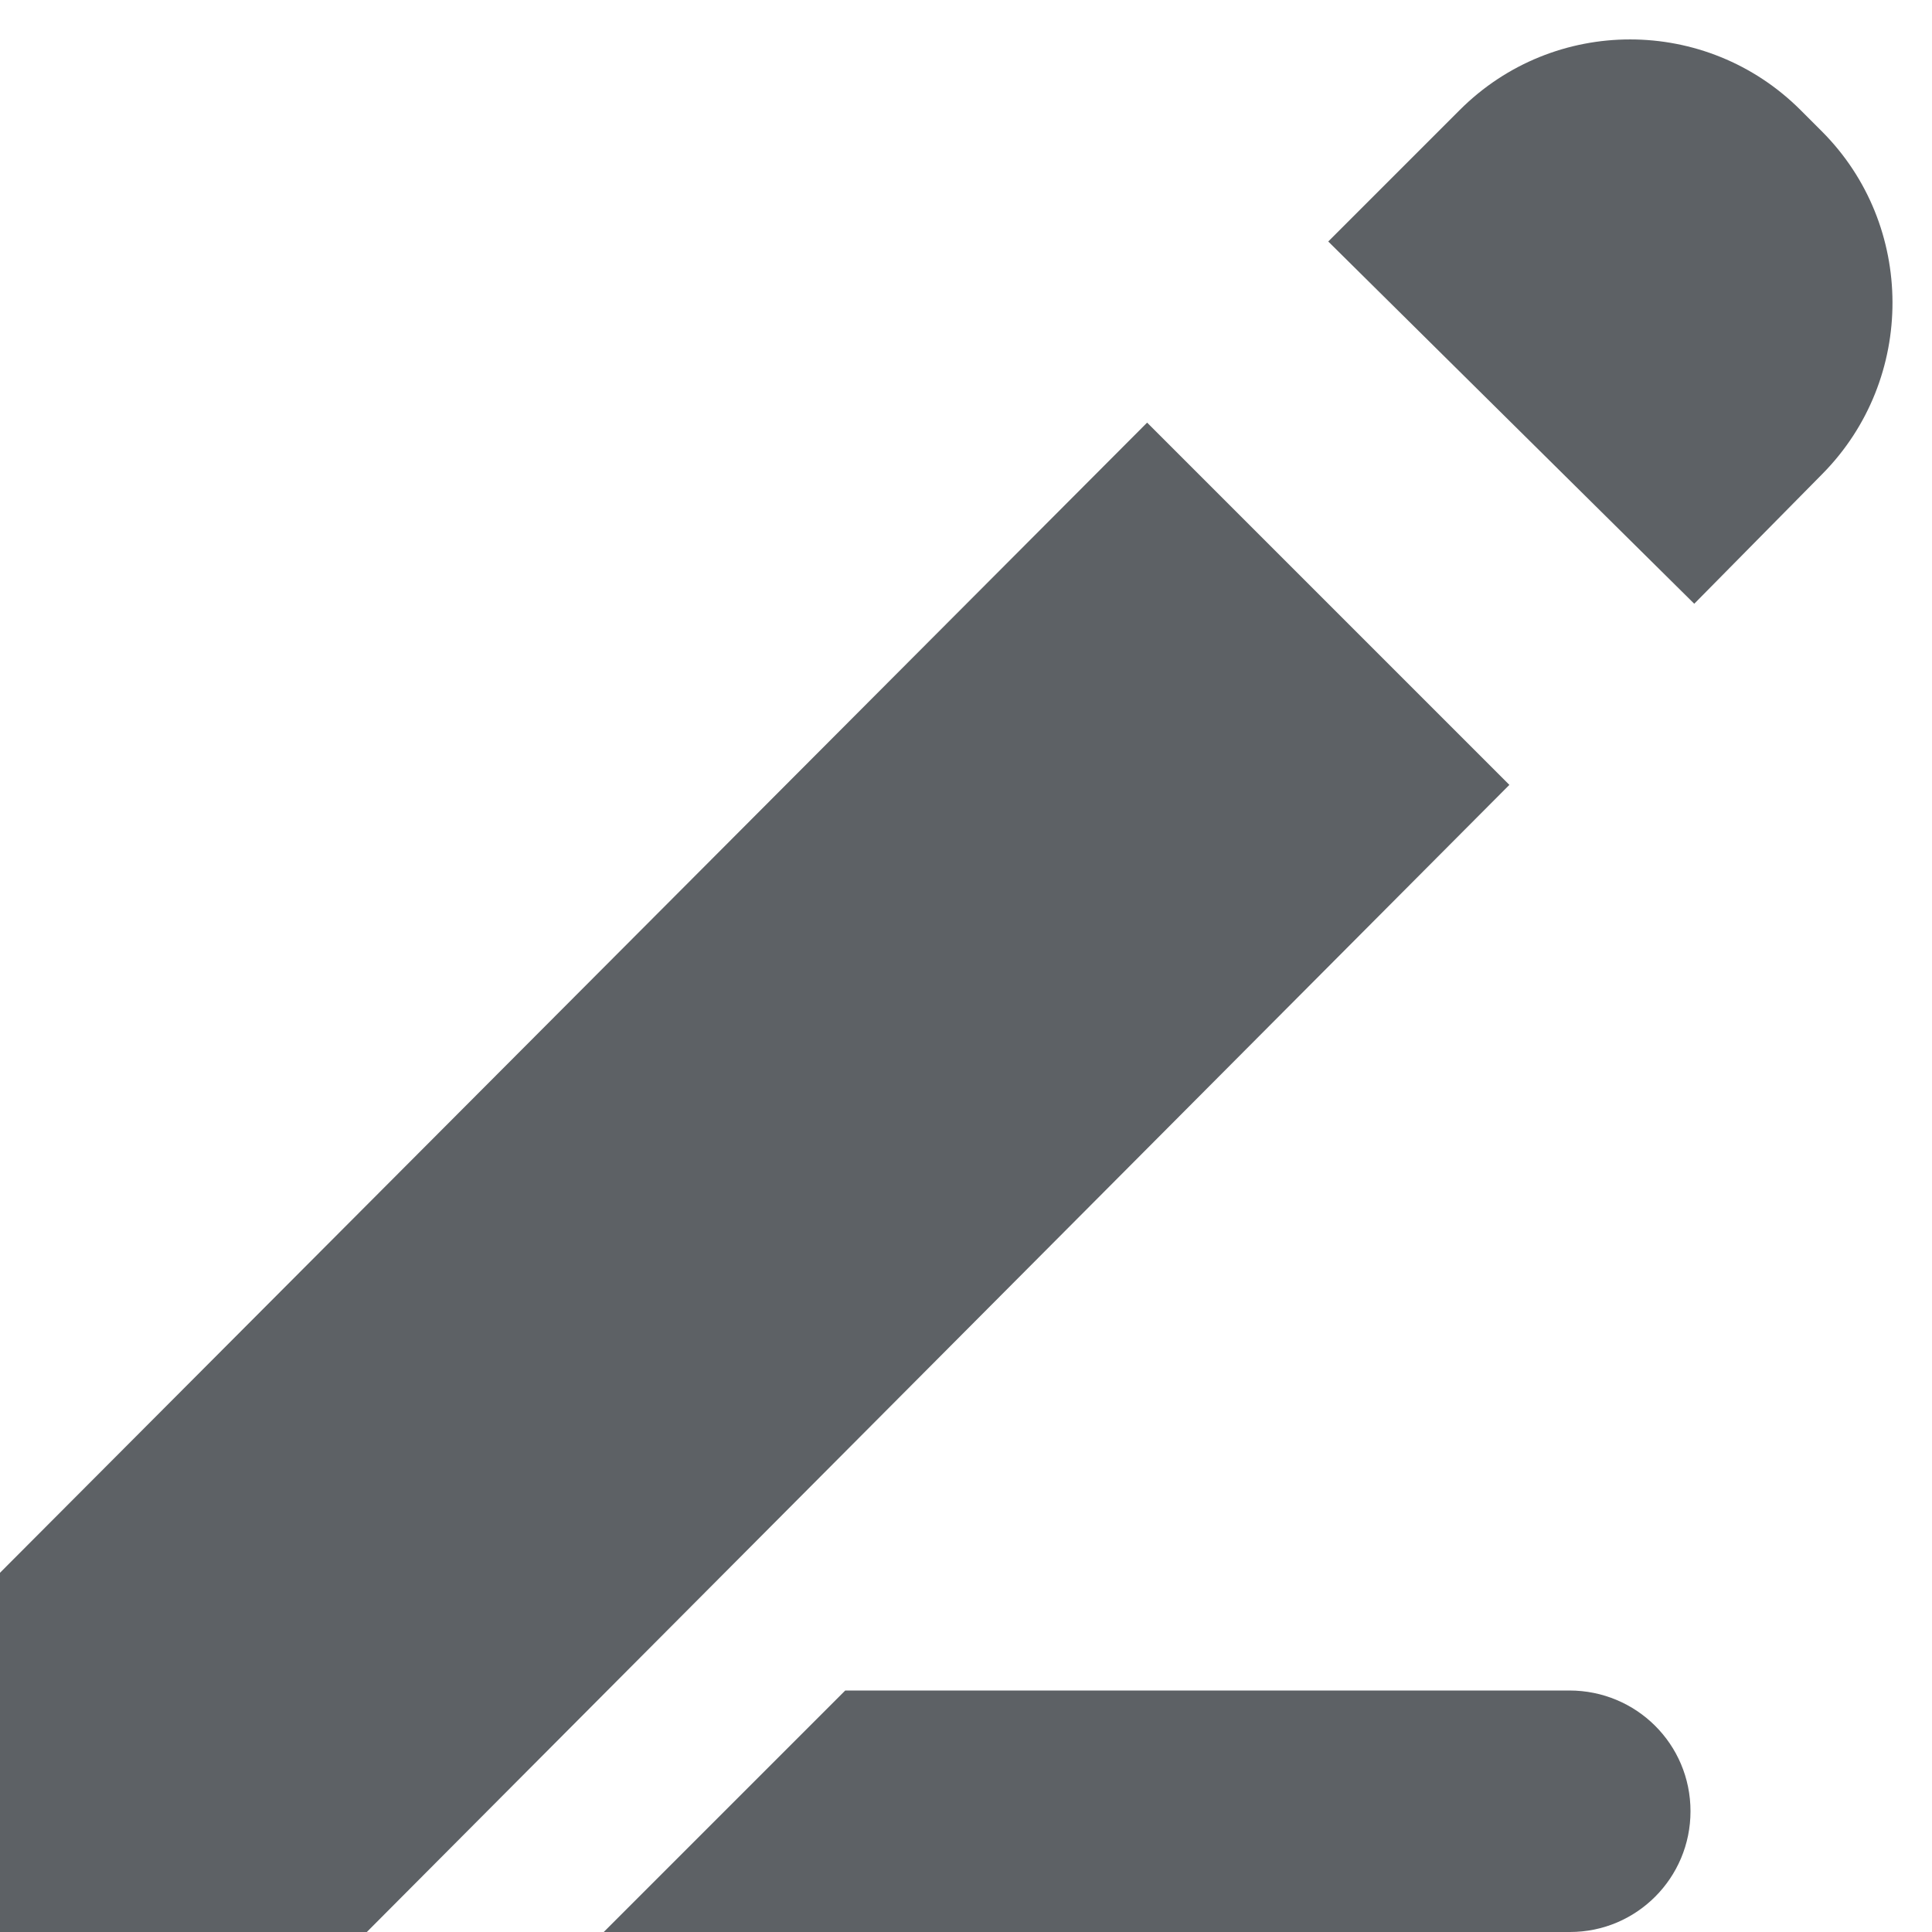 <svg xmlns="http://www.w3.org/2000/svg" width="16" height="16" viewBox="0 0 16 16">
  <path fill="#5d6165" fill-rule="evenodd" d="M201.5,99.5 L192,109.025 L192,112 L195.038,112 L204.5,102.5 L201.5,99.5 Z M206.912,96.912 C206.132,96.132 204.869,96.131 204.089,96.911 L203,98 L206.031,101 L207.092,99.925 C207.87,99.138 207.864,97.864 207.088,97.088 L206.912,96.912 Z M199,110 L204.997,110 C205.551,110 206,110.444 206,111 C206,111.552 205.554,112 205.002,112 L197,112 L199,110 Z" transform="translate(-192 -96)"/>
</svg>
